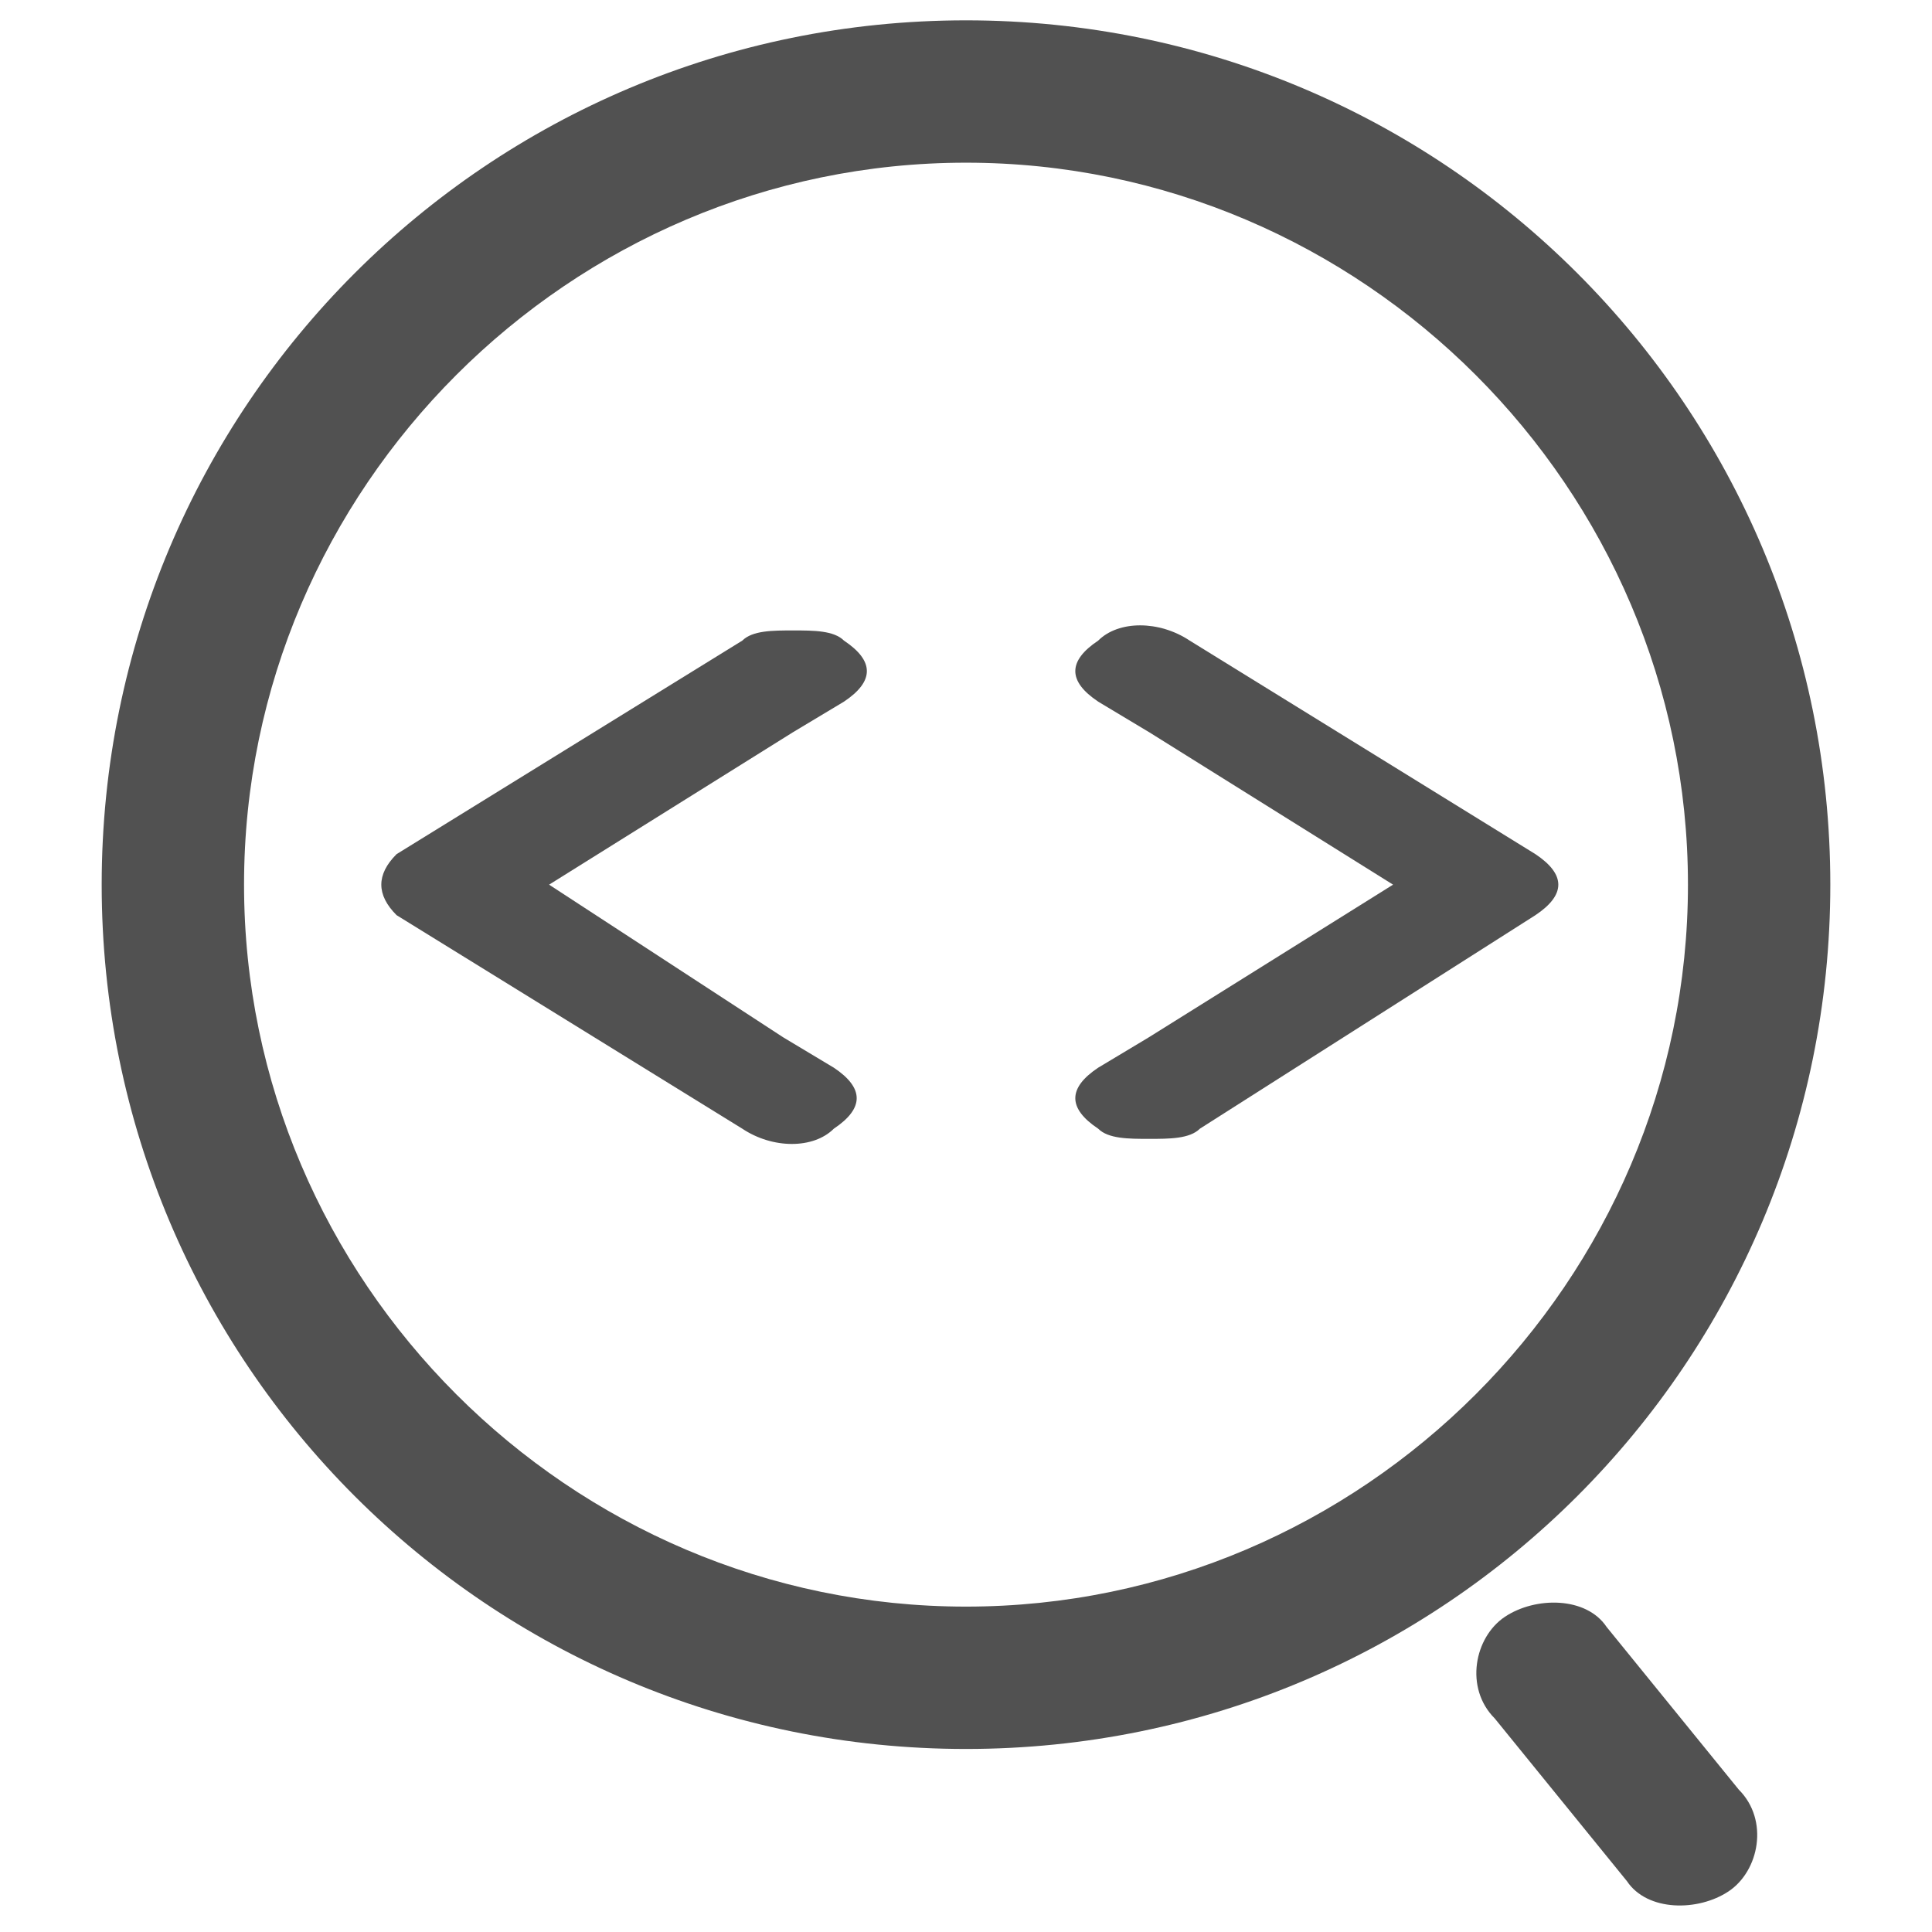 <?xml version="1.0" standalone="no"?><!DOCTYPE svg PUBLIC "-//W3C//DTD SVG 1.1//EN" "http://www.w3.org/Graphics/SVG/1.1/DTD/svg11.dtd"><svg t="1756550717028" class="icon" viewBox="0 0 1024 1024" version="1.1" xmlns="http://www.w3.org/2000/svg" p-id="1616" xmlns:xlink="http://www.w3.org/1999/xlink" width="200" height="200"><path d="M630.568 339.537c-16.168-10.779-37.726-10.779-48.505 0-16.168 10.779-16.168 21.558 0 32.337l26.947 16.168 129.347 80.842-129.347 80.842-26.947 16.168c-16.168 10.779-16.168 21.558 0 32.337 5.389 5.389 16.168 5.389 26.947 5.389s21.558 0 26.947-5.389L813.811 485.053c16.168-10.779 16.168-21.558 0-32.337l-183.242-113.179zM393.432 598.232c16.168 10.779 37.726 10.779 48.505 0 16.168-10.779 16.168-21.558 0-32.337l-26.947-16.168-123.958-80.842 129.347-80.842 26.947-16.168c16.168-10.779 16.168-21.558 0-32.337-5.389-5.389-16.168-5.389-26.947-5.389s-21.558 0-26.947 5.389L210.189 452.716c-10.779 10.779-10.779 21.558 0 32.337l183.242 113.179z" fill="#515151" p-id="1617"></path><path d="M512 926.989C258.695 926.989 53.895 722.189 53.895 468.884S258.695 10.779 512 10.779 970.105 215.579 970.105 468.884s-204.8 458.105-458.105 458.105z m0-75.453c210.189 0 382.653-172.463 382.653-382.653s-172.463-382.653-382.653-382.653-382.653 172.463-382.653 382.653 172.463 382.653 382.653 382.653z m280.253 59.284c-16.168-16.168-10.779-43.116 5.389-53.895 16.168-10.779 43.116-10.779 53.895 5.389l70.063 86.232c16.168 16.168 10.779 43.116-5.389 53.895-16.168 10.779-43.116 10.779-53.895-5.389l-70.063-86.232z" fill="#515151" p-id="1618"></path></svg>